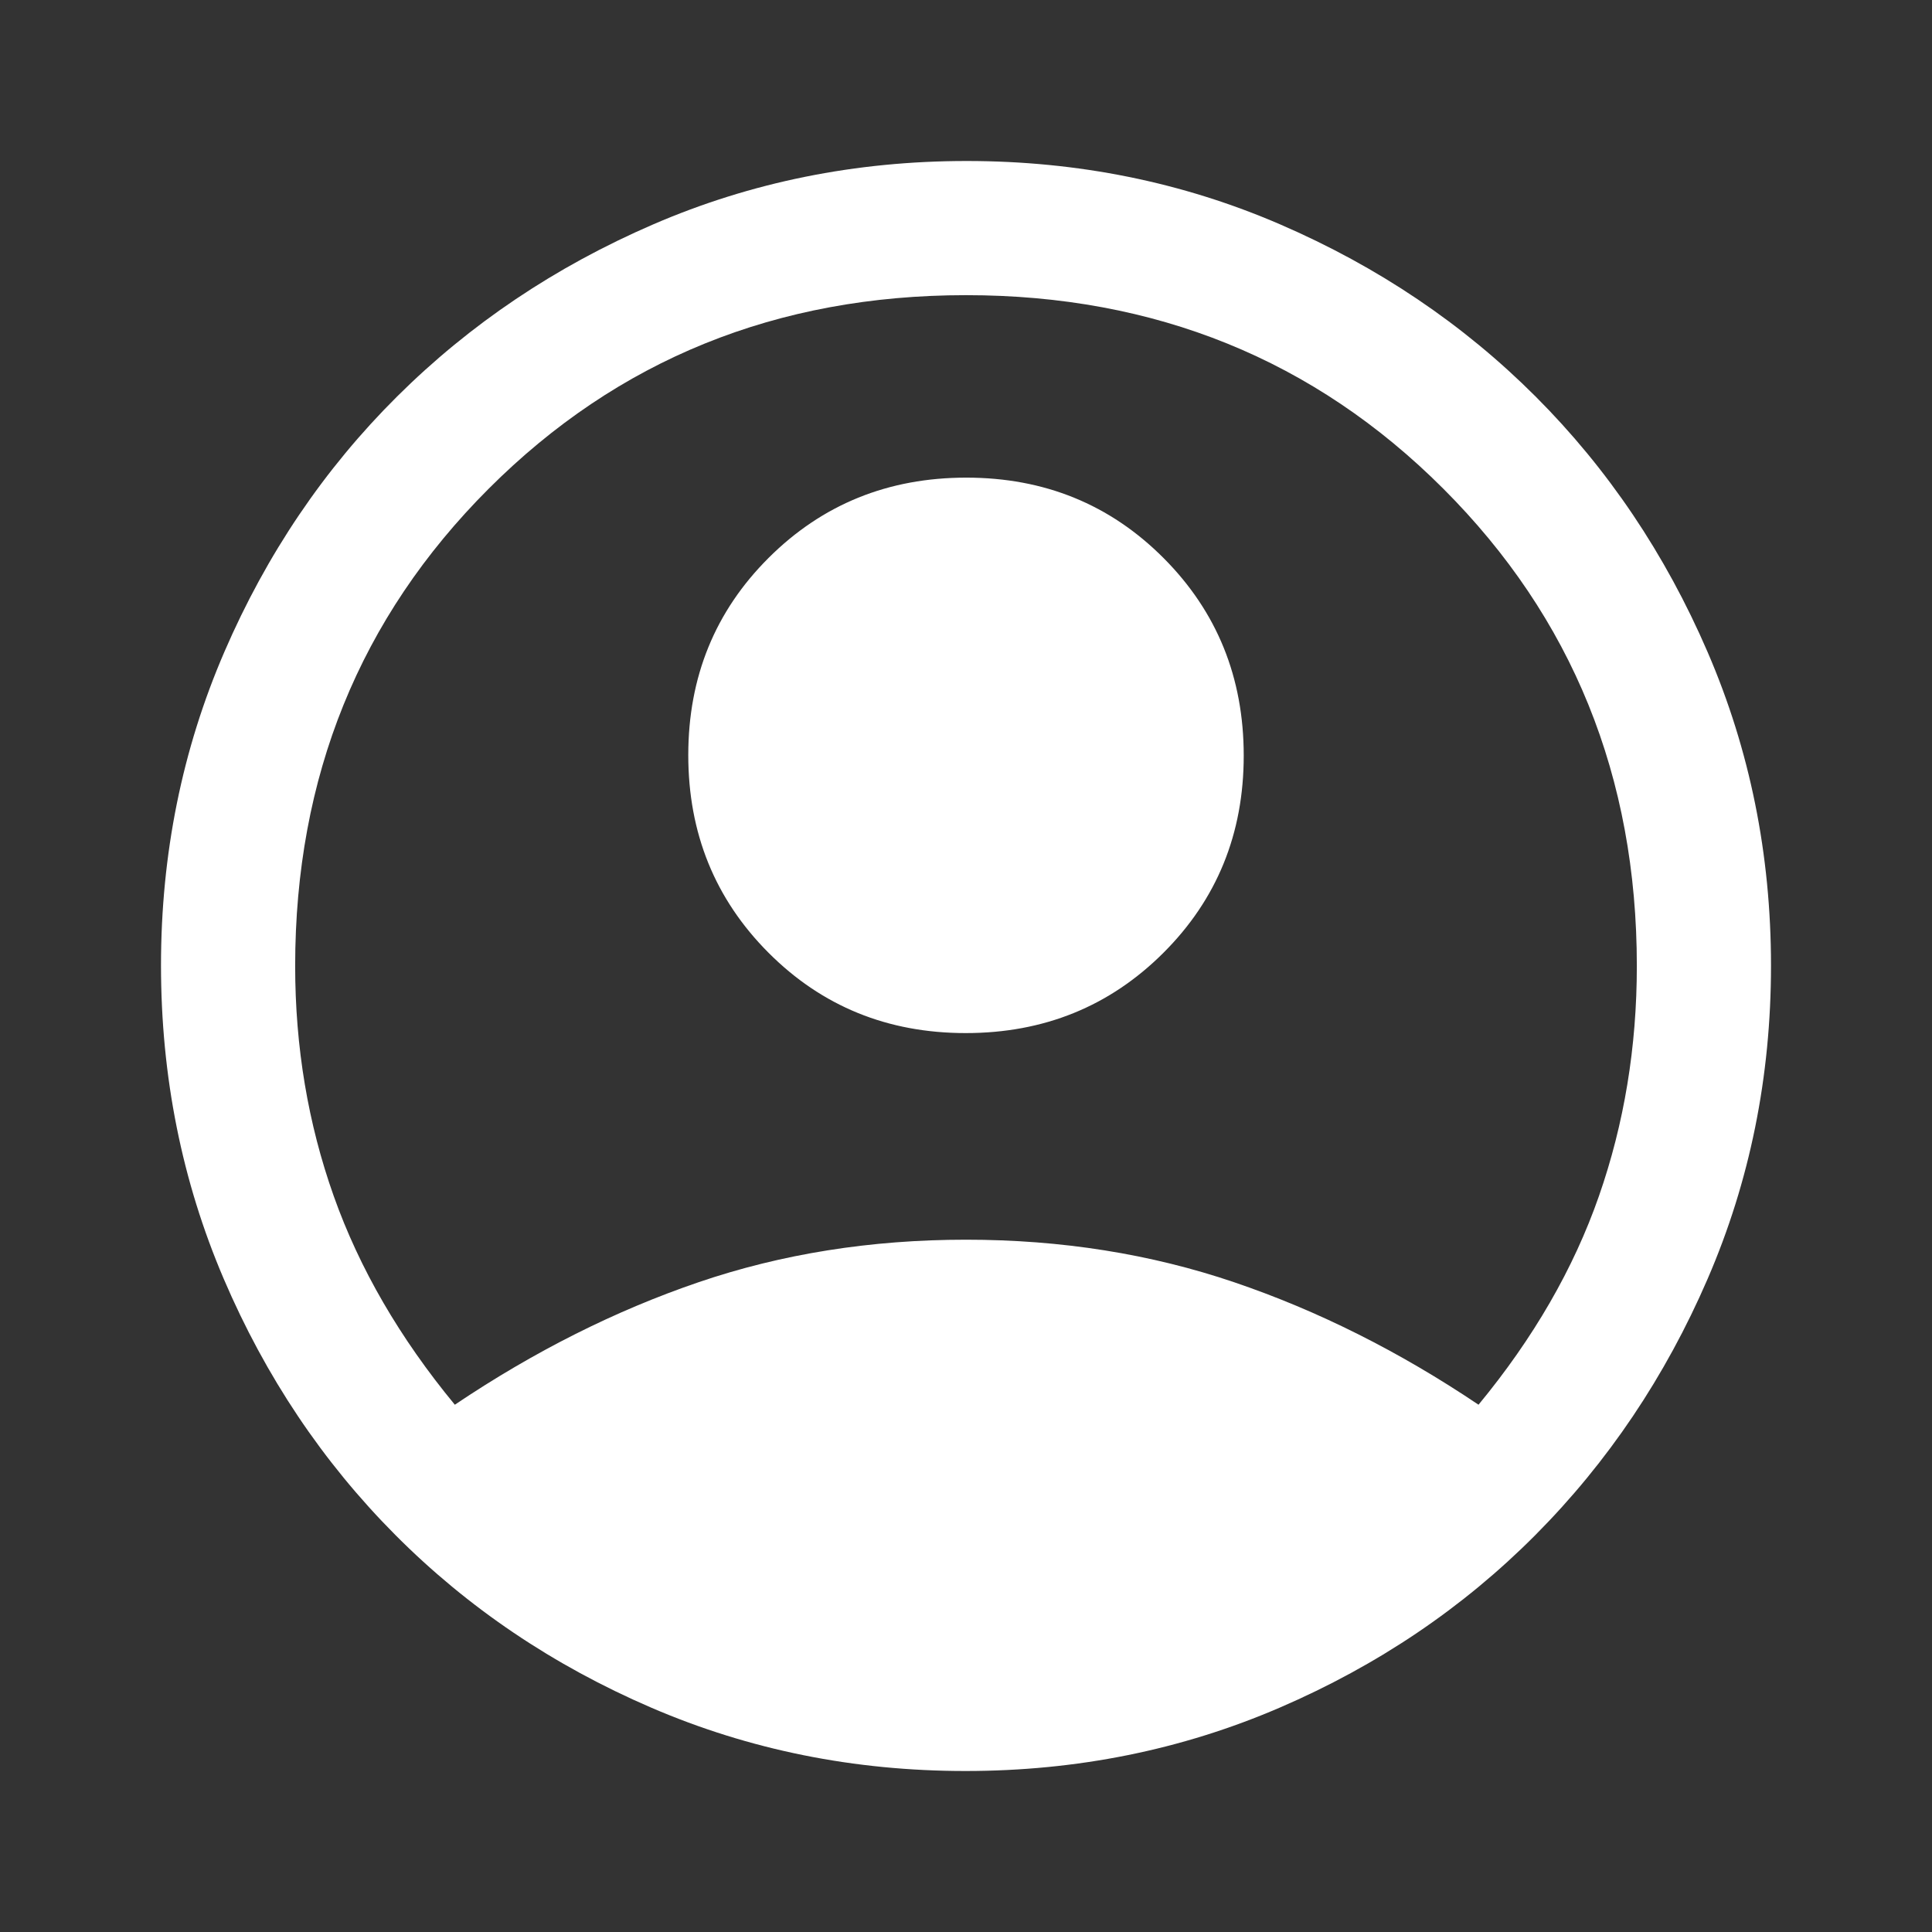 <svg xmlns="http://www.w3.org/2000/svg" height="30" viewBox="0 -960 960 960" width="30">
    <rect x="0" y="-960" width="960" height="960" fill="#333333" stroke="none"/>
    <path d="M226-262q59-39.666 121-60.833T480-344q71 0 133.333 21.167Q675.667-301.666 734.667-262q41-49.667 59.833-103.667 18.834-54 18.834-114.333 0-141-96.167-237.167T480-813.334q-141 0-237.167 96.167T146.666-480q0 60.333 19.167 114.333T226-262Zm253.876-184.667q-58.209 0-98.043-39.957Q342-526.581 342-584.791q0-58.209 39.957-98.042 39.958-39.834 98.167-39.834t98.043 39.958Q618-642.752 618-584.543q0 58.21-39.957 98.043-39.958 39.833-98.167 39.833ZM479.73-80q-83.097 0-156.183-31.5t-127.15-85.833q-54.064-54.334-85.23-127.227Q80-397.454 80-480.333q0-82.88 31.5-155.773Q143-709 197.333-763q54.334-54 127.227-85.5Q397.454-880 480.333-880q82.88 0 155.773 31.5Q709-817 763-763t85.5 127Q880-563 880-480.177q0 82.822-31.5 155.666T763-197.333Q709-143 635.914-111.5T479.73-80Z"
    fill="white"/>
</svg>